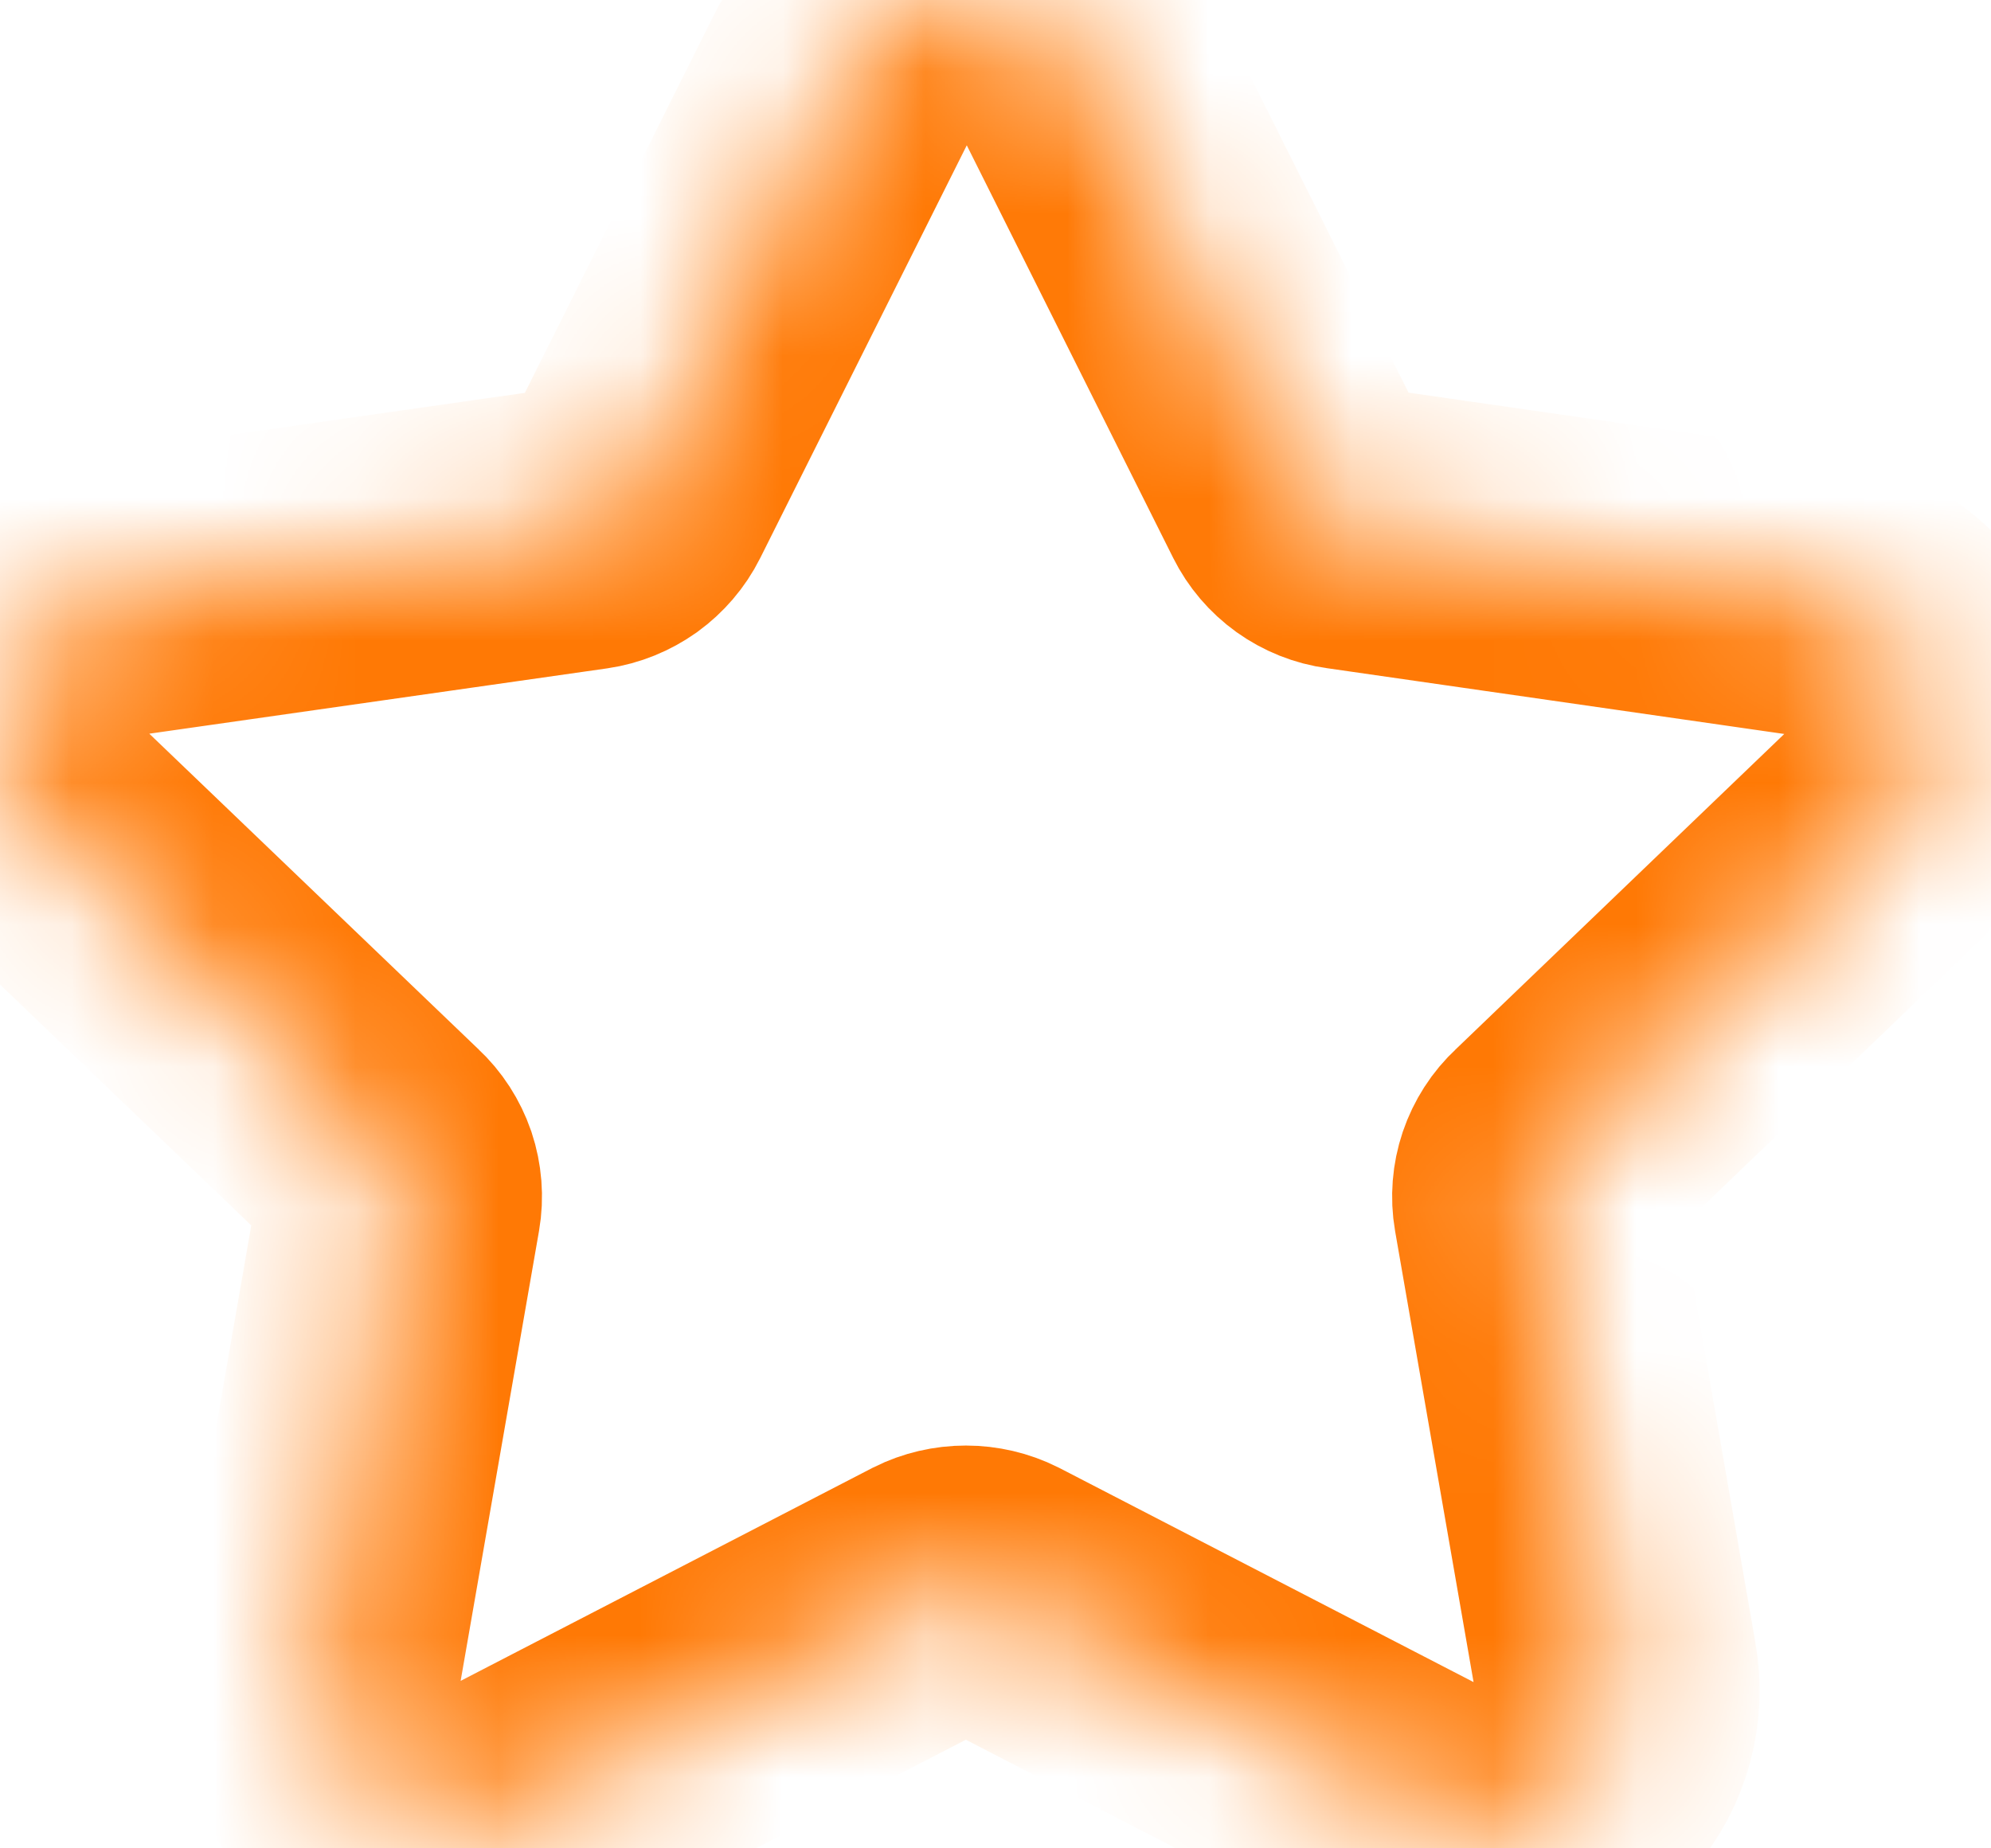 <svg width="14" height="13" viewBox="0 0 14 13" fill="none" xmlns="http://www.w3.org/2000/svg">
<mask id="path-1-inside-1_8_4512" fill="white">
<path d="M13.303 5.822C13.432 5.697 13.524 5.538 13.568 5.364C13.611 5.19 13.604 5.007 13.548 4.837C13.492 4.667 13.389 4.515 13.25 4.399C13.111 4.284 12.942 4.209 12.762 4.183L9.468 3.709C9.399 3.7 9.333 3.673 9.277 3.633C9.22 3.592 9.175 3.539 9.144 3.477L7.673 0.536C7.592 0.375 7.467 0.239 7.313 0.145C7.158 0.05 6.98 0 6.798 0C6.616 0 6.438 0.05 6.283 0.145C6.129 0.239 6.004 0.375 5.923 0.536L4.451 3.478C4.42 3.54 4.374 3.593 4.318 3.634C4.261 3.674 4.196 3.701 4.127 3.711L0.834 4.181C0.654 4.207 0.485 4.282 0.346 4.398C0.207 4.514 0.104 4.665 0.048 4.836C-0.008 5.006 -0.015 5.189 0.028 5.363C0.072 5.537 0.164 5.696 0.294 5.821L2.676 8.105C2.728 8.153 2.766 8.213 2.789 8.279C2.811 8.346 2.817 8.417 2.805 8.486L2.242 11.719C2.215 11.856 2.219 11.998 2.254 12.134C2.288 12.269 2.354 12.396 2.444 12.503C2.589 12.67 2.786 12.784 3.004 12.826C3.222 12.869 3.449 12.837 3.647 12.737L6.591 11.214C6.653 11.183 6.722 11.167 6.792 11.167C6.861 11.167 6.93 11.183 6.992 11.214L9.937 12.737C10.076 12.81 10.232 12.848 10.39 12.848C10.534 12.849 10.676 12.819 10.807 12.759C10.937 12.7 11.053 12.612 11.145 12.503C11.237 12.397 11.304 12.272 11.34 12.137C11.377 12.003 11.383 11.861 11.358 11.724L10.795 8.487C10.783 8.418 10.789 8.347 10.811 8.281C10.834 8.214 10.872 8.154 10.924 8.106L13.303 5.822Z"/>
</mask>
<path d="M13.303 5.822C13.432 5.697 13.524 5.538 13.568 5.364C13.611 5.19 13.604 5.007 13.548 4.837C13.492 4.667 13.389 4.515 13.25 4.399C13.111 4.284 12.942 4.209 12.762 4.183L9.468 3.709C9.399 3.7 9.333 3.673 9.277 3.633C9.22 3.592 9.175 3.539 9.144 3.477L7.673 0.536C7.592 0.375 7.467 0.239 7.313 0.145C7.158 0.05 6.98 0 6.798 0C6.616 0 6.438 0.05 6.283 0.145C6.129 0.239 6.004 0.375 5.923 0.536L4.451 3.478C4.42 3.54 4.374 3.593 4.318 3.634C4.261 3.674 4.196 3.701 4.127 3.711L0.834 4.181C0.654 4.207 0.485 4.282 0.346 4.398C0.207 4.514 0.104 4.665 0.048 4.836C-0.008 5.006 -0.015 5.189 0.028 5.363C0.072 5.537 0.164 5.696 0.294 5.821L2.676 8.105C2.728 8.153 2.766 8.213 2.789 8.279C2.811 8.346 2.817 8.417 2.805 8.486L2.242 11.719C2.215 11.856 2.219 11.998 2.254 12.134C2.288 12.269 2.354 12.396 2.444 12.503C2.589 12.67 2.786 12.784 3.004 12.826C3.222 12.869 3.449 12.837 3.647 12.737L6.591 11.214C6.653 11.183 6.722 11.167 6.792 11.167C6.861 11.167 6.93 11.183 6.992 11.214L9.937 12.737C10.076 12.81 10.232 12.848 10.39 12.848C10.534 12.849 10.676 12.819 10.807 12.759C10.937 12.7 11.053 12.612 11.145 12.503C11.237 12.397 11.304 12.272 11.34 12.137C11.377 12.003 11.383 11.861 11.358 11.724L10.795 8.487C10.783 8.418 10.789 8.347 10.811 8.281C10.834 8.214 10.872 8.154 10.924 8.106L13.303 5.822Z" stroke="#FF7905" stroke-width="2" mask="url(#path-1-inside-1_8_4512)"/>
</svg>
